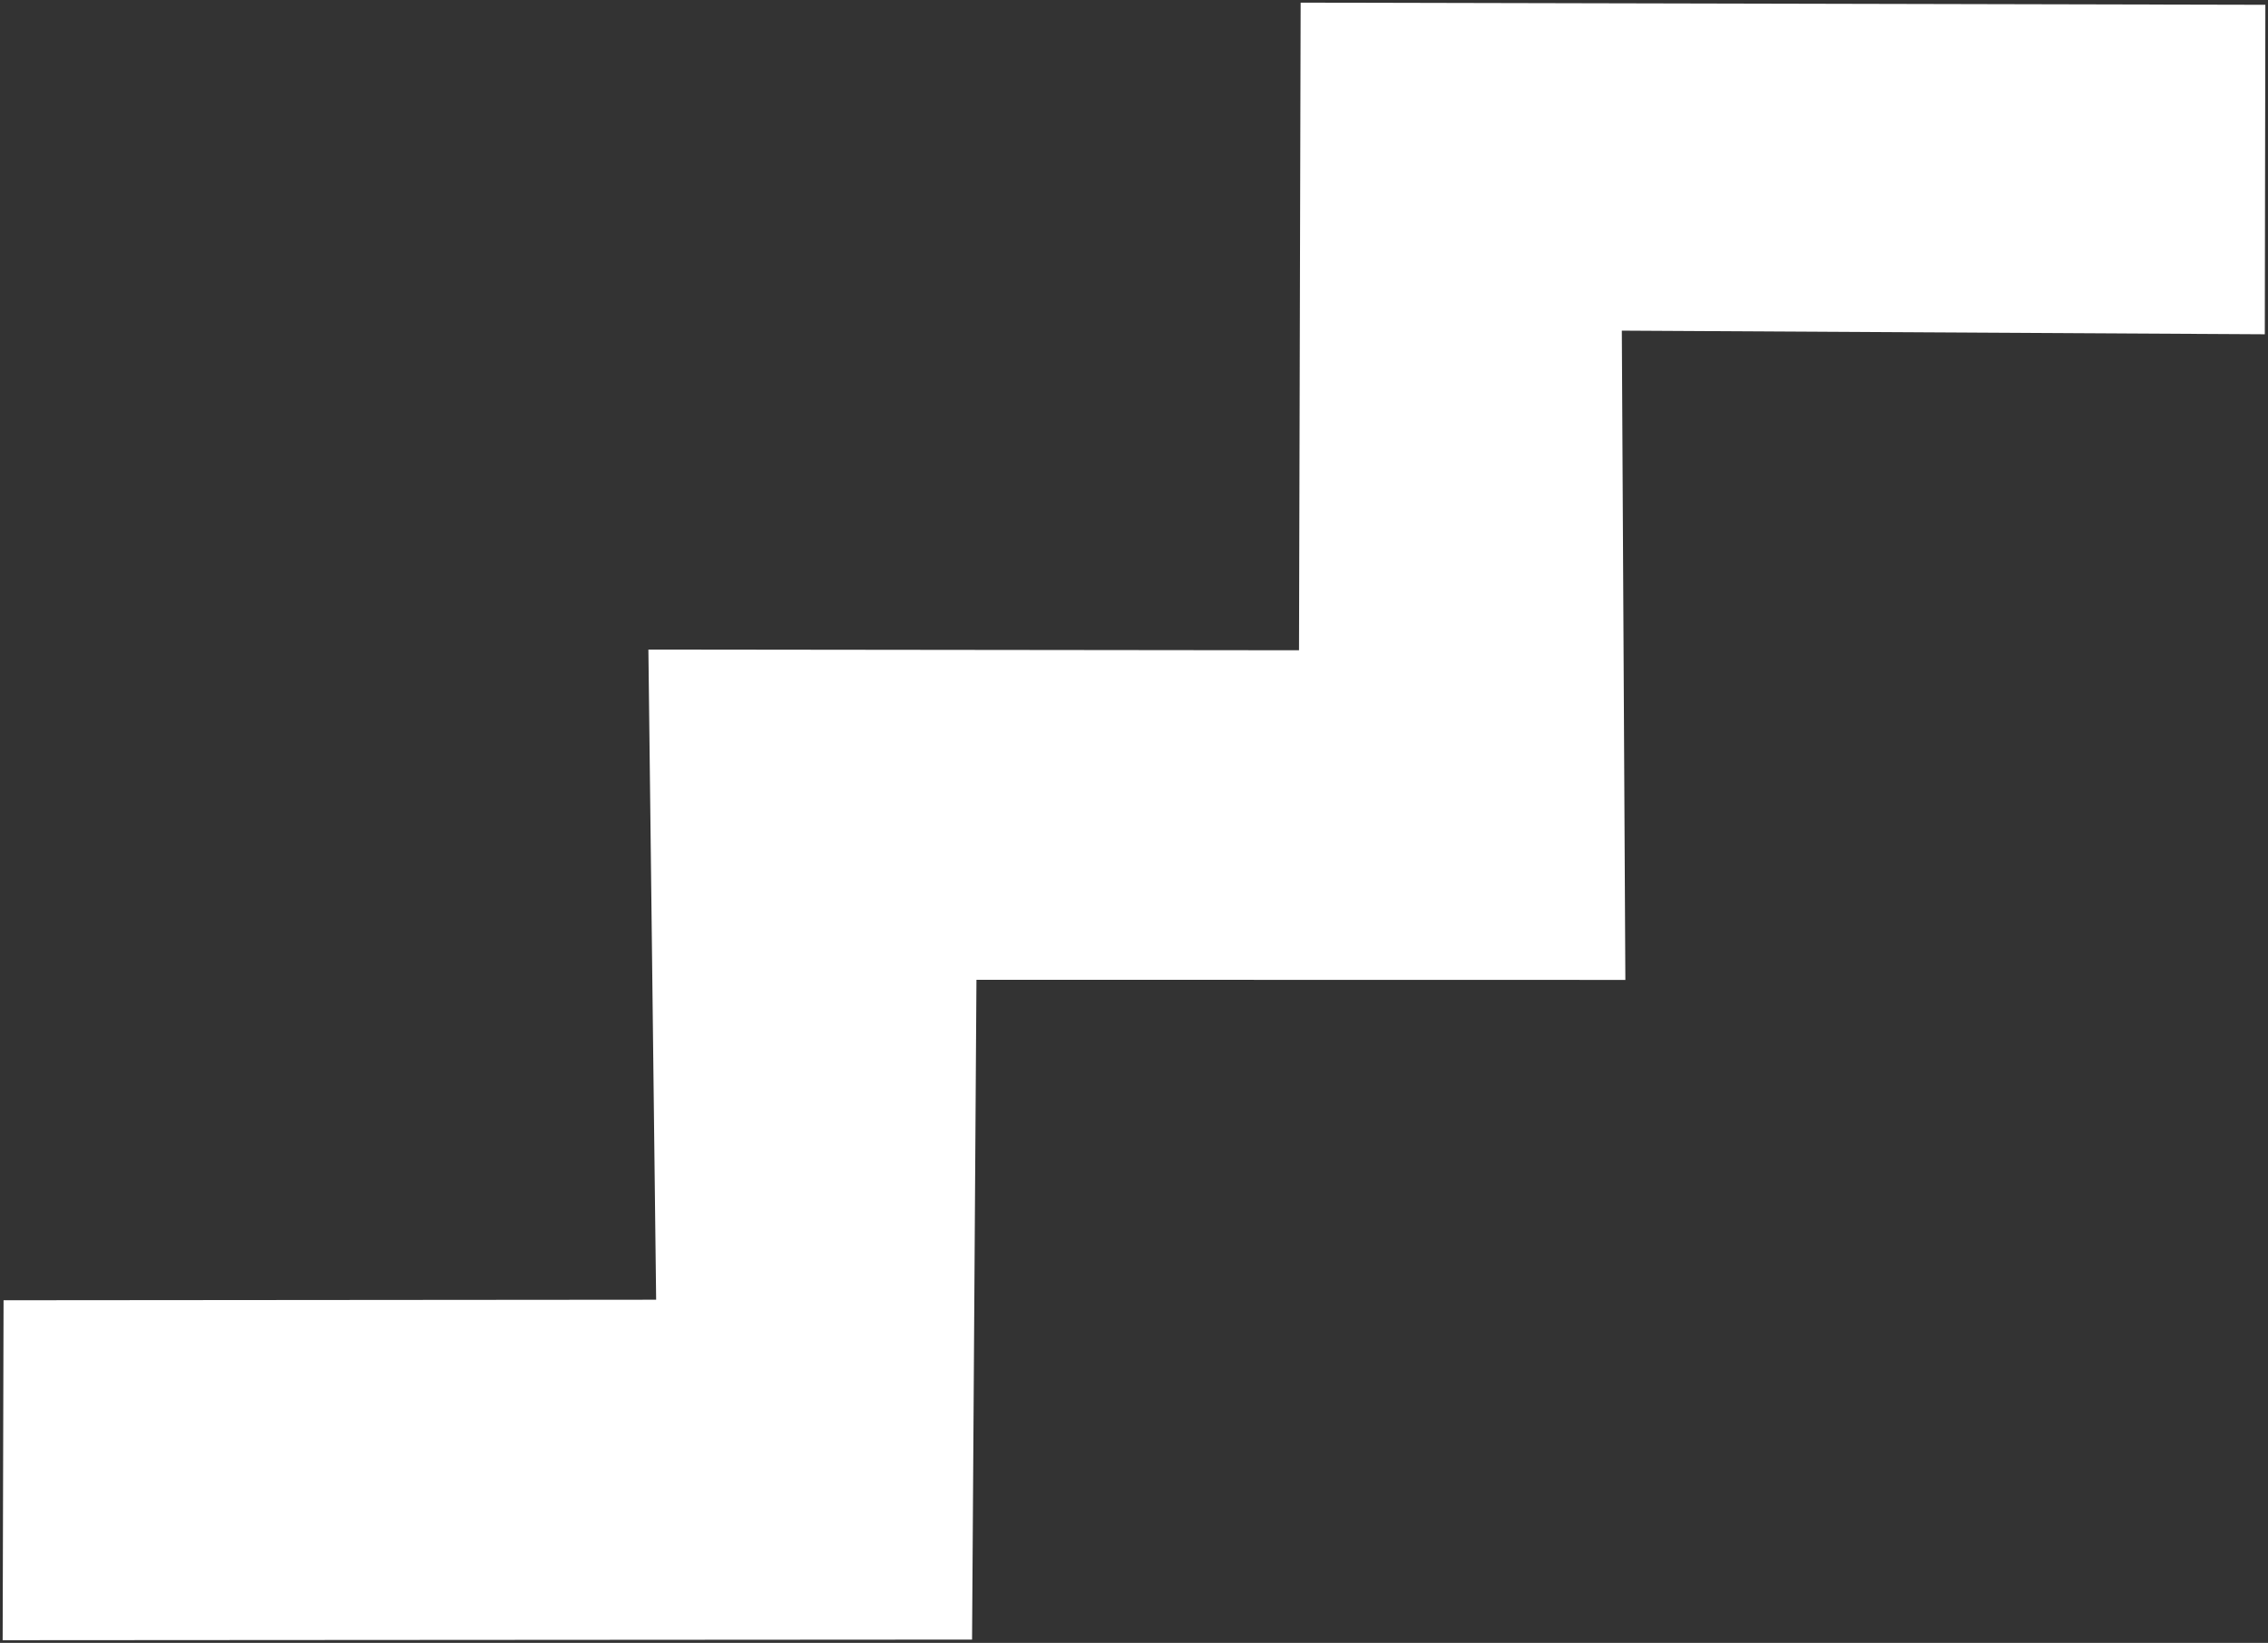 <?xml version="1.0" encoding="UTF-8" standalone="no"?>
<!-- Created with Inkscape (http://www.inkscape.org/) -->

<svg
   width="113.507mm"
   height="82.217mm"
   viewBox="0 0 113.507 82.217"
   version="1.1"
   id="svg5"
   inkscape:version="1.1.1 (3bf5ae0, 2021-09-20)"
   sodipodi:docname="stairs.svg"
   xmlns:inkscape="http://www.inkscape.org/namespaces/inkscape"
   xmlns:sodipodi="http://sodipodi.sourceforge.net/DTD/sodipodi-0.dtd"
   xmlns="http://www.w3.org/2000/svg"
   xmlns:svg="http://www.w3.org/2000/svg">
  <rect x="0" y="0" width="113.507" height="82.217" fill="#333333" stroke="none"/>
  <sodipodi:namedview
     id="namedview7"
     pagecolor="#ffffff"
     bordercolor="#666666"
     borderopacity="1.0"
     inkscape:pageshadow="2"
     inkscape:pageopacity="0.0"
     inkscape:pagecheckerboard="0"
     inkscape:document-units="mm"
     showgrid="false"
     inkscape:zoom="0.39197531"
     inkscape:cx="19.133858"
     inkscape:cy="331.65354"
     inkscape:window-width="1366"
     inkscape:window-height="701"
     inkscape:window-x="0"
     inkscape:window-y="30"
     inkscape:window-maximized="1"
     inkscape:current-layer="layer1" />
  <defs
     id="defs2" />
  <g
     inkscape:label="Layer 1"
     inkscape:groupmode="layer"
     id="layer1"
     transform="translate(0,-1.032)">
    <path
       style="fill:#ffffff;fill-opacity:1;stroke:none;stroke-width:0.265px;stroke-linecap:butt;stroke-linejoin:miter;stroke-opacity:1"
       d="m 0.133,83.117 0.045,-17.013 32.66,-0.027 -0.388,-32.538 32.562,0.036 0.082,-32.411 48.281,0.108 -0.028,16.489 -32.179,-0.182 0.177,32.493 -32.476,-0.006 -0.22,33.02 z"
       id="path920" />
  </g>
</svg>
